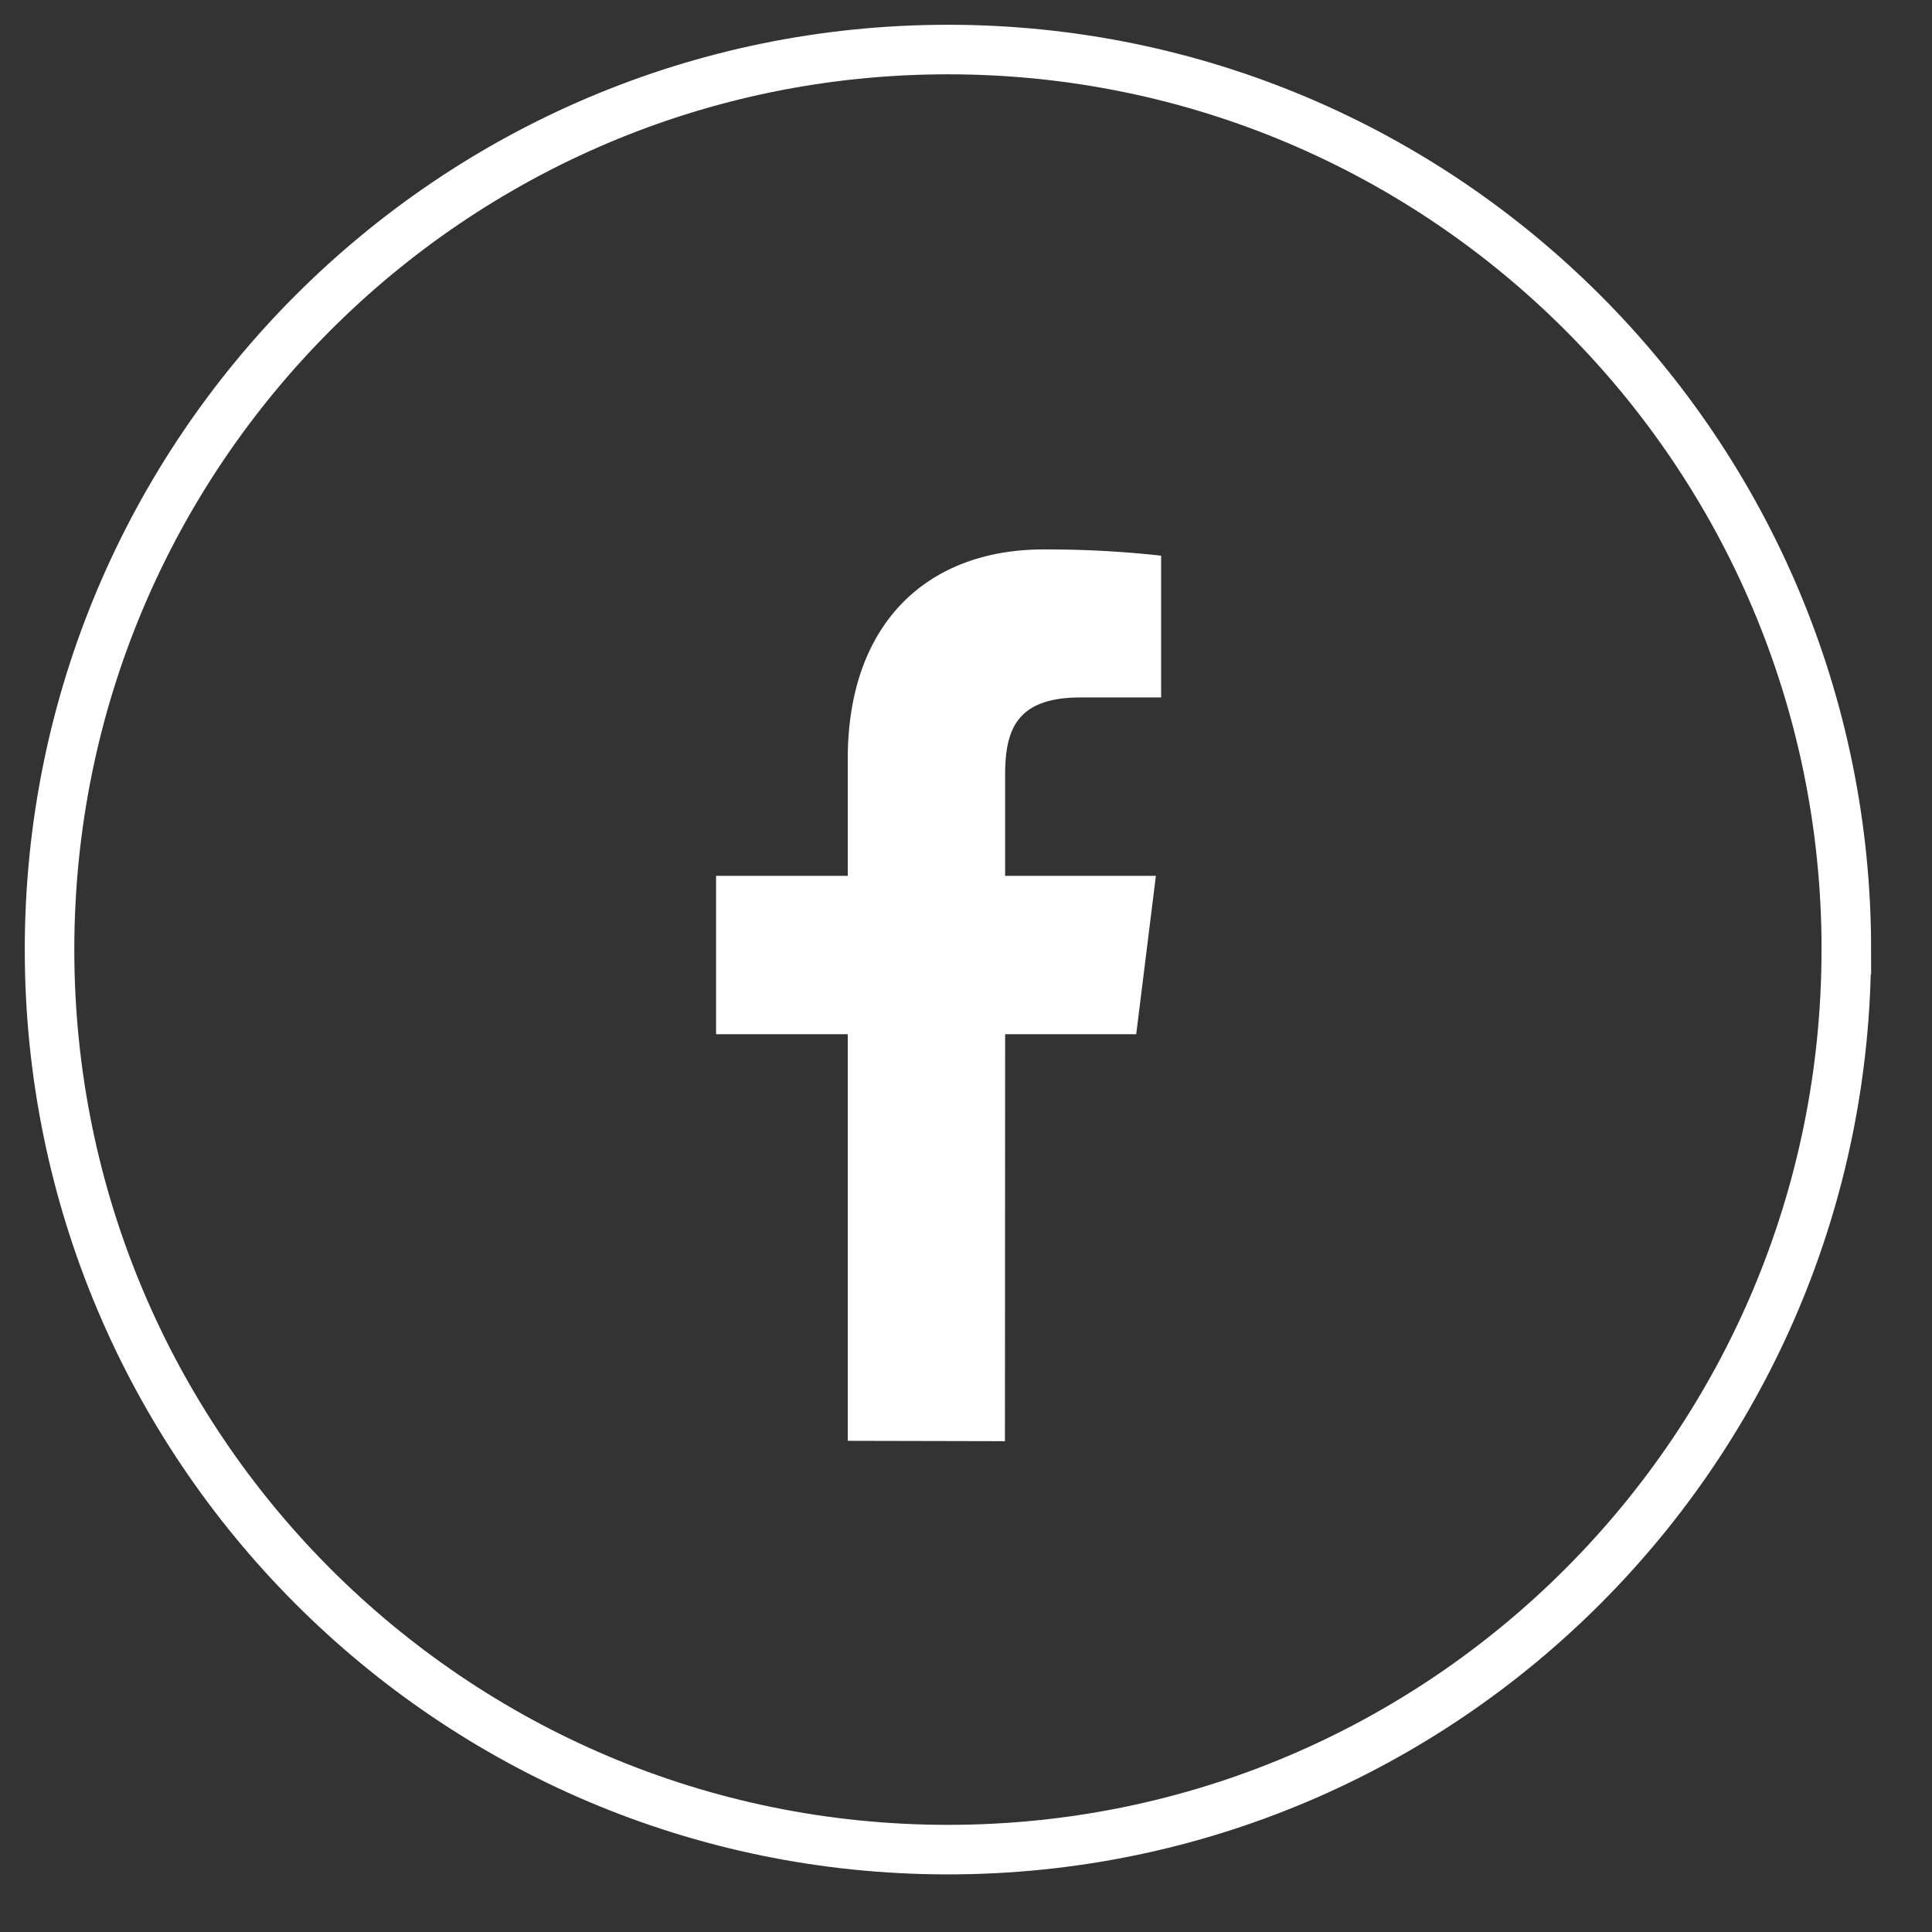 <svg width="39" height="39" xmlns="http://www.w3.org/2000/svg"><rect width="100%" height="100%" fill="#333333" stroke="none"/><g fill="none" fill-rule="evenodd"><path d="M20.29 20.877h2.646l.397-3.197H20.29v-2.044c0-.926.247-1.557 1.524-1.557h1.625v-2.862a21.066 21.066 0 0 0-2.372-.126c-2.347 0-3.954 1.49-3.954 4.229v2.36h-2.658v3.197h2.658v8.208l3.173.007.004-8.215z" fill="#FFF"/><path d="M37.27 19.168c0 10.034-8.119 18.169-18.135 18.169C9.119 37.337 1 29.202 1 19.168S9.119 1 19.135 1c10.016 0 18.136 8.134 18.136 18.168z" stroke="#FFF"/></g></svg>
